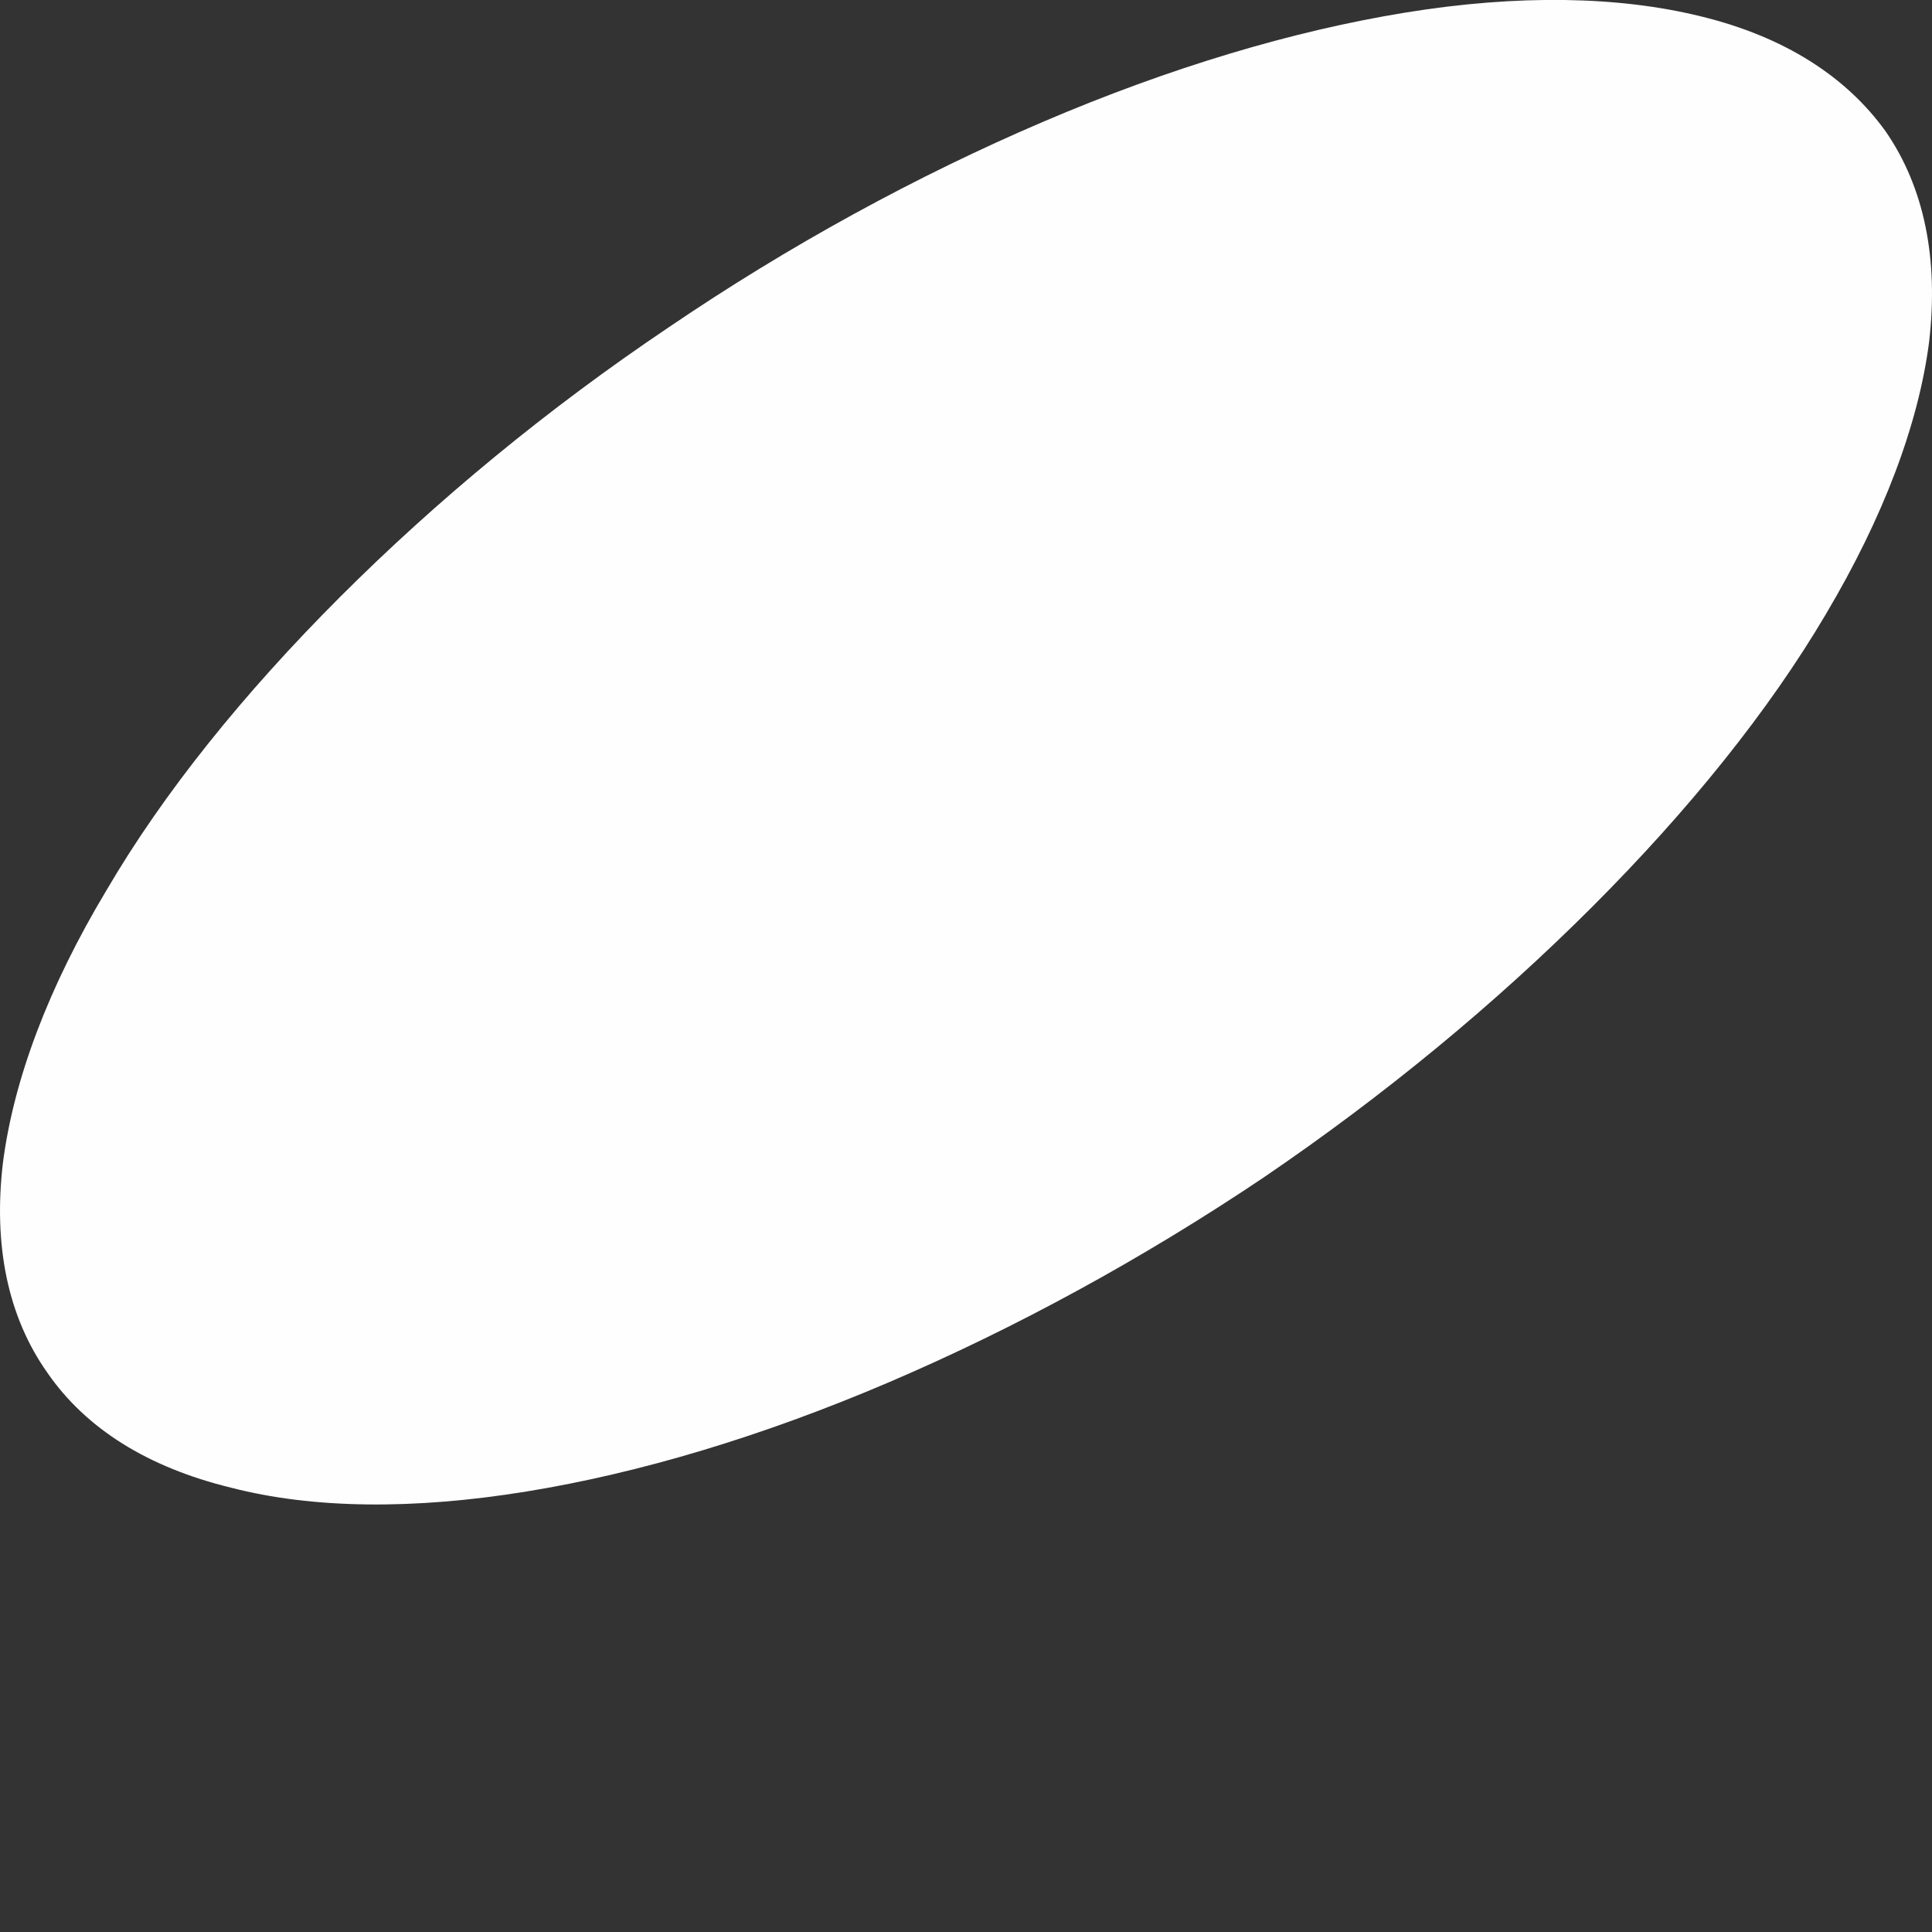 <svg width="2" height="2" viewBox="0 0 2 2" fill="none" xmlns="http://www.w3.org/2000/svg">
<rect x="0" y="0" width="2" height="2" fill="#333333" stroke="none"/>
<path d="M0.049 1.421C0.089 1.479 0.153 1.519 0.239 1.54C0.324 1.562 0.428 1.563 0.545 1.544C0.662 1.525 0.789 1.487 0.92 1.431C1.051 1.375 1.183 1.303 1.308 1.219C1.433 1.134 1.548 1.039 1.648 0.939C1.748 0.839 1.831 0.736 1.89 0.636C1.95 0.535 1.986 0.439 1.997 0.354C2.007 0.268 1.992 0.194 1.952 0.136C1.911 0.079 1.847 0.038 1.761 0.017C1.676 -0.004 1.572 -0.006 1.455 0.013C1.338 0.032 1.211 0.07 1.08 0.126C0.949 0.182 0.817 0.254 0.692 0.339C0.567 0.423 0.452 0.518 0.352 0.618C0.252 0.718 0.169 0.821 0.11 0.922C0.05 1.022 0.014 1.118 0.003 1.204C-0.007 1.289 0.008 1.363 0.049 1.421Z" fill="#FEFEFE"/>
</svg>
